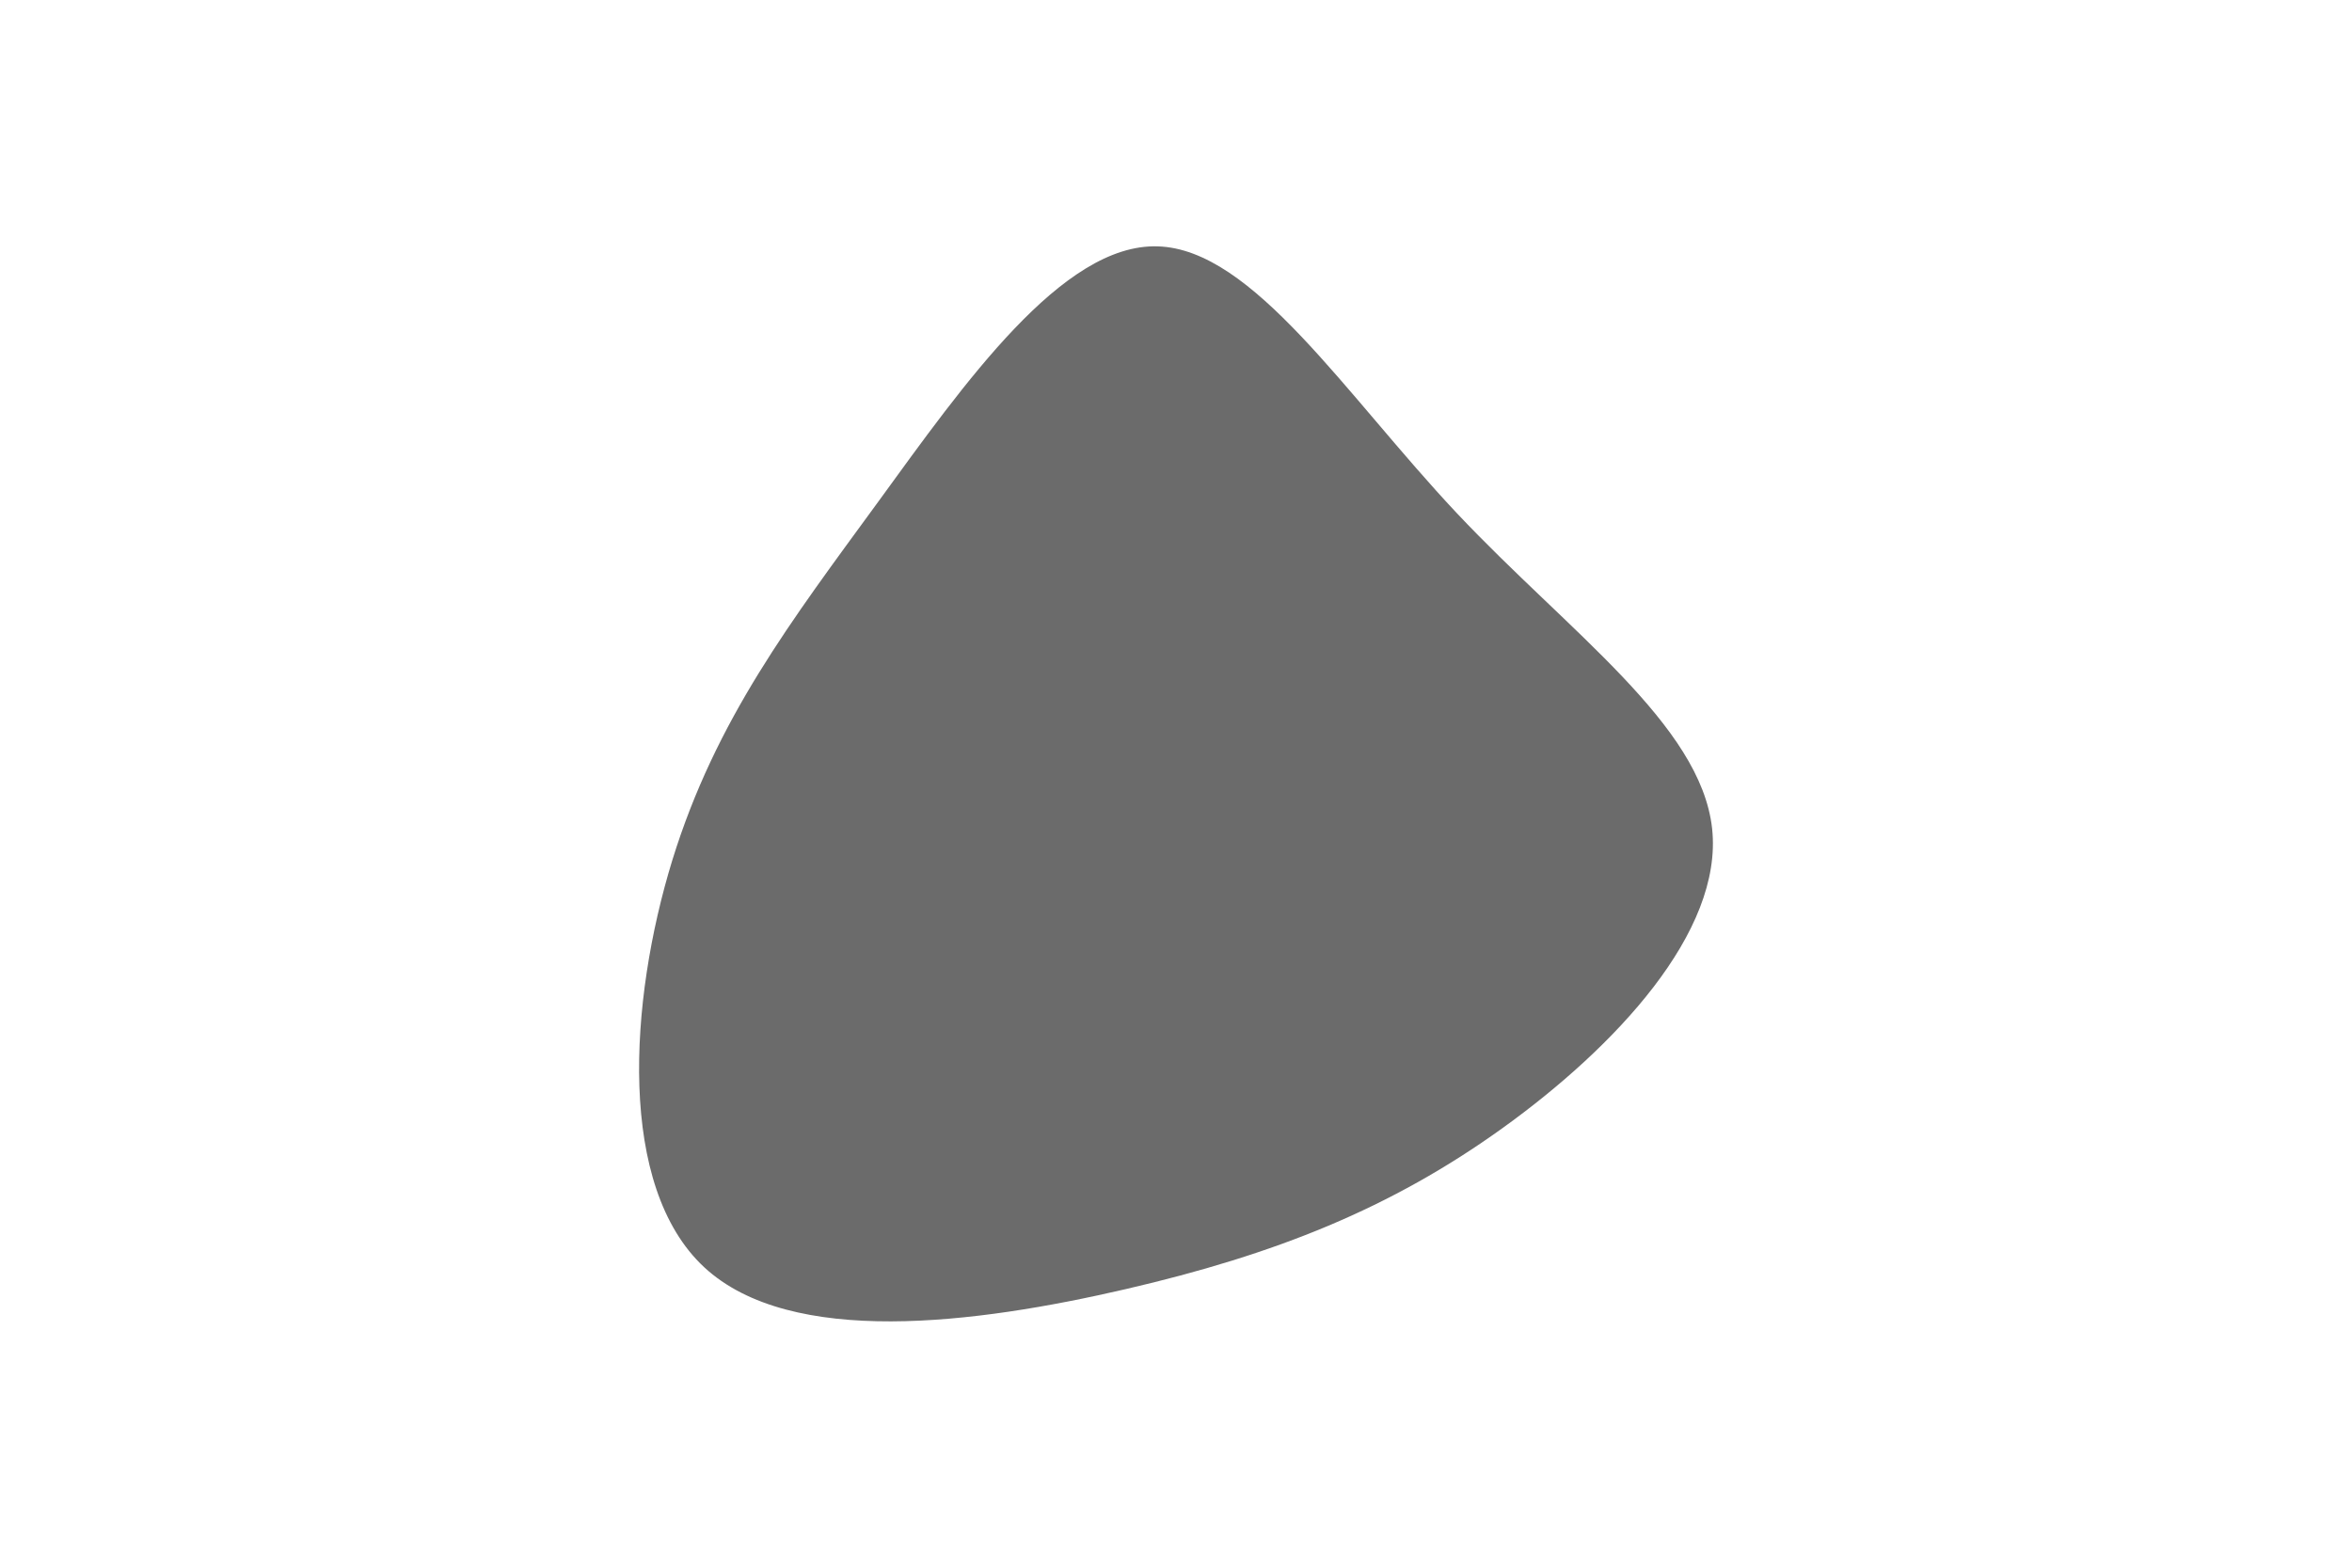 <svg id="visual" viewBox="0 0 900 600" width="900" height="600" xmlns="http://www.w3.org/2000/svg" xmlns:xlink="http://www.w3.org/1999/xlink" version="1.1"><rect x="0" y="0" width="900" height="600" fill="#ffffff"></rect><g transform="translate(444.042 312.689)"><path d="M113.5 -116.2C156.4 -70.7 206.7 -35.4 211.1 4.4C215.4 44.1 173.8 88.2 131 119C88.2 149.8 44.1 167.4 -13.3 180.7C-70.7 194 -141.4 203.1 -174.6 172.3C-207.8 141.4 -203.4 70.7 -186.8 16.6C-170.1 -37.5 -141.3 -75 -108.1 -120.5C-75 -166 -37.5 -219.5 -1.1 -218.4C35.4 -217.4 70.7 -161.7 113.5 -116.2" fill="#6b6b6b"></path></g></svg>